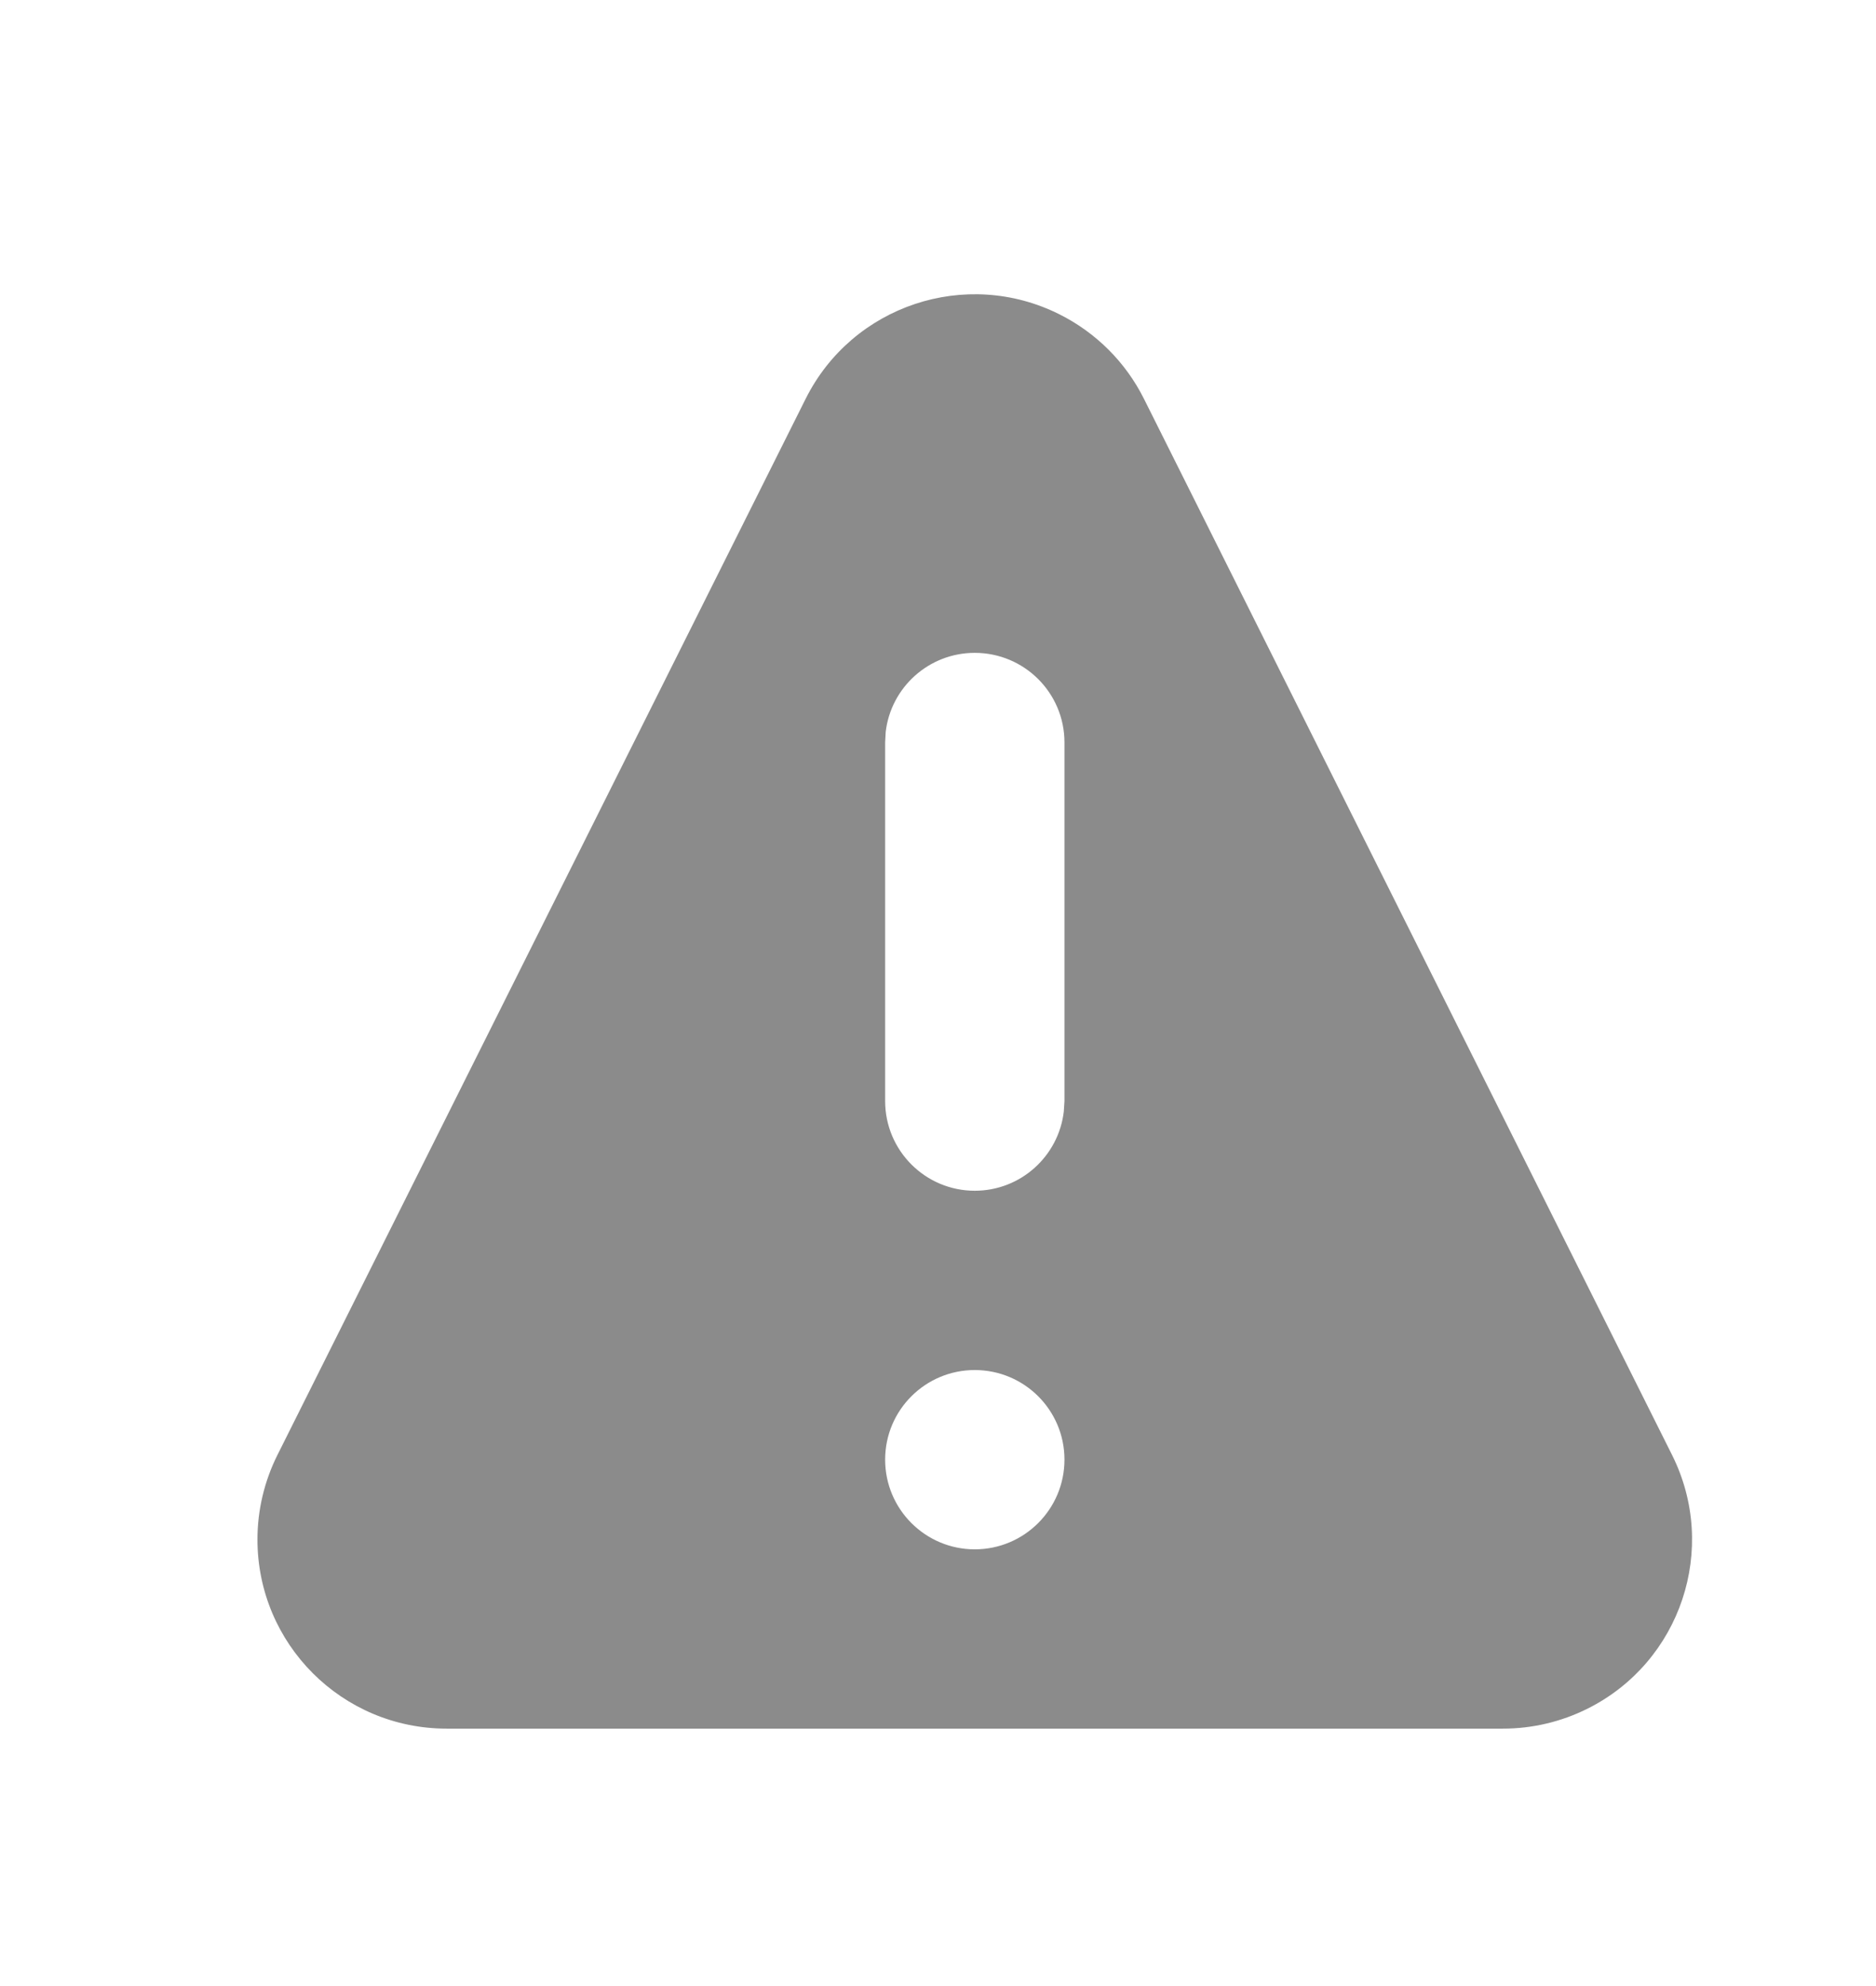<svg width="17" height="18" viewBox="0 0 17 18" fill="none" xmlns="http://www.w3.org/2000/svg">
<path fill-rule="evenodd" clip-rule="evenodd" d="M9.599 2.848C9.931 3.014 10.2 3.282 10.366 3.614L15.152 13.187C15.575 14.034 15.232 15.063 14.386 15.486C14.148 15.605 13.886 15.667 13.62 15.667H4.047C3.1 15.667 2.333 14.9 2.333 13.953C2.333 13.688 2.395 13.425 2.514 13.187L7.301 3.614C7.724 2.768 8.753 2.425 9.599 2.848ZM8.833 12.417C8.385 12.417 8.021 12.78 8.021 13.229C8.021 13.678 8.385 14.042 8.833 14.042C9.282 14.042 9.646 13.678 9.646 13.229C9.646 12.78 9.282 12.417 8.833 12.417ZM8.833 5.917C8.417 5.917 8.073 6.23 8.026 6.634L8.021 6.729V9.979C8.021 10.428 8.385 10.792 8.833 10.792C9.25 10.792 9.593 10.478 9.64 10.074L9.646 9.979V6.729C9.646 6.28 9.282 5.917 8.833 5.917Z" fill="#8B8B8B"/>
</svg>
